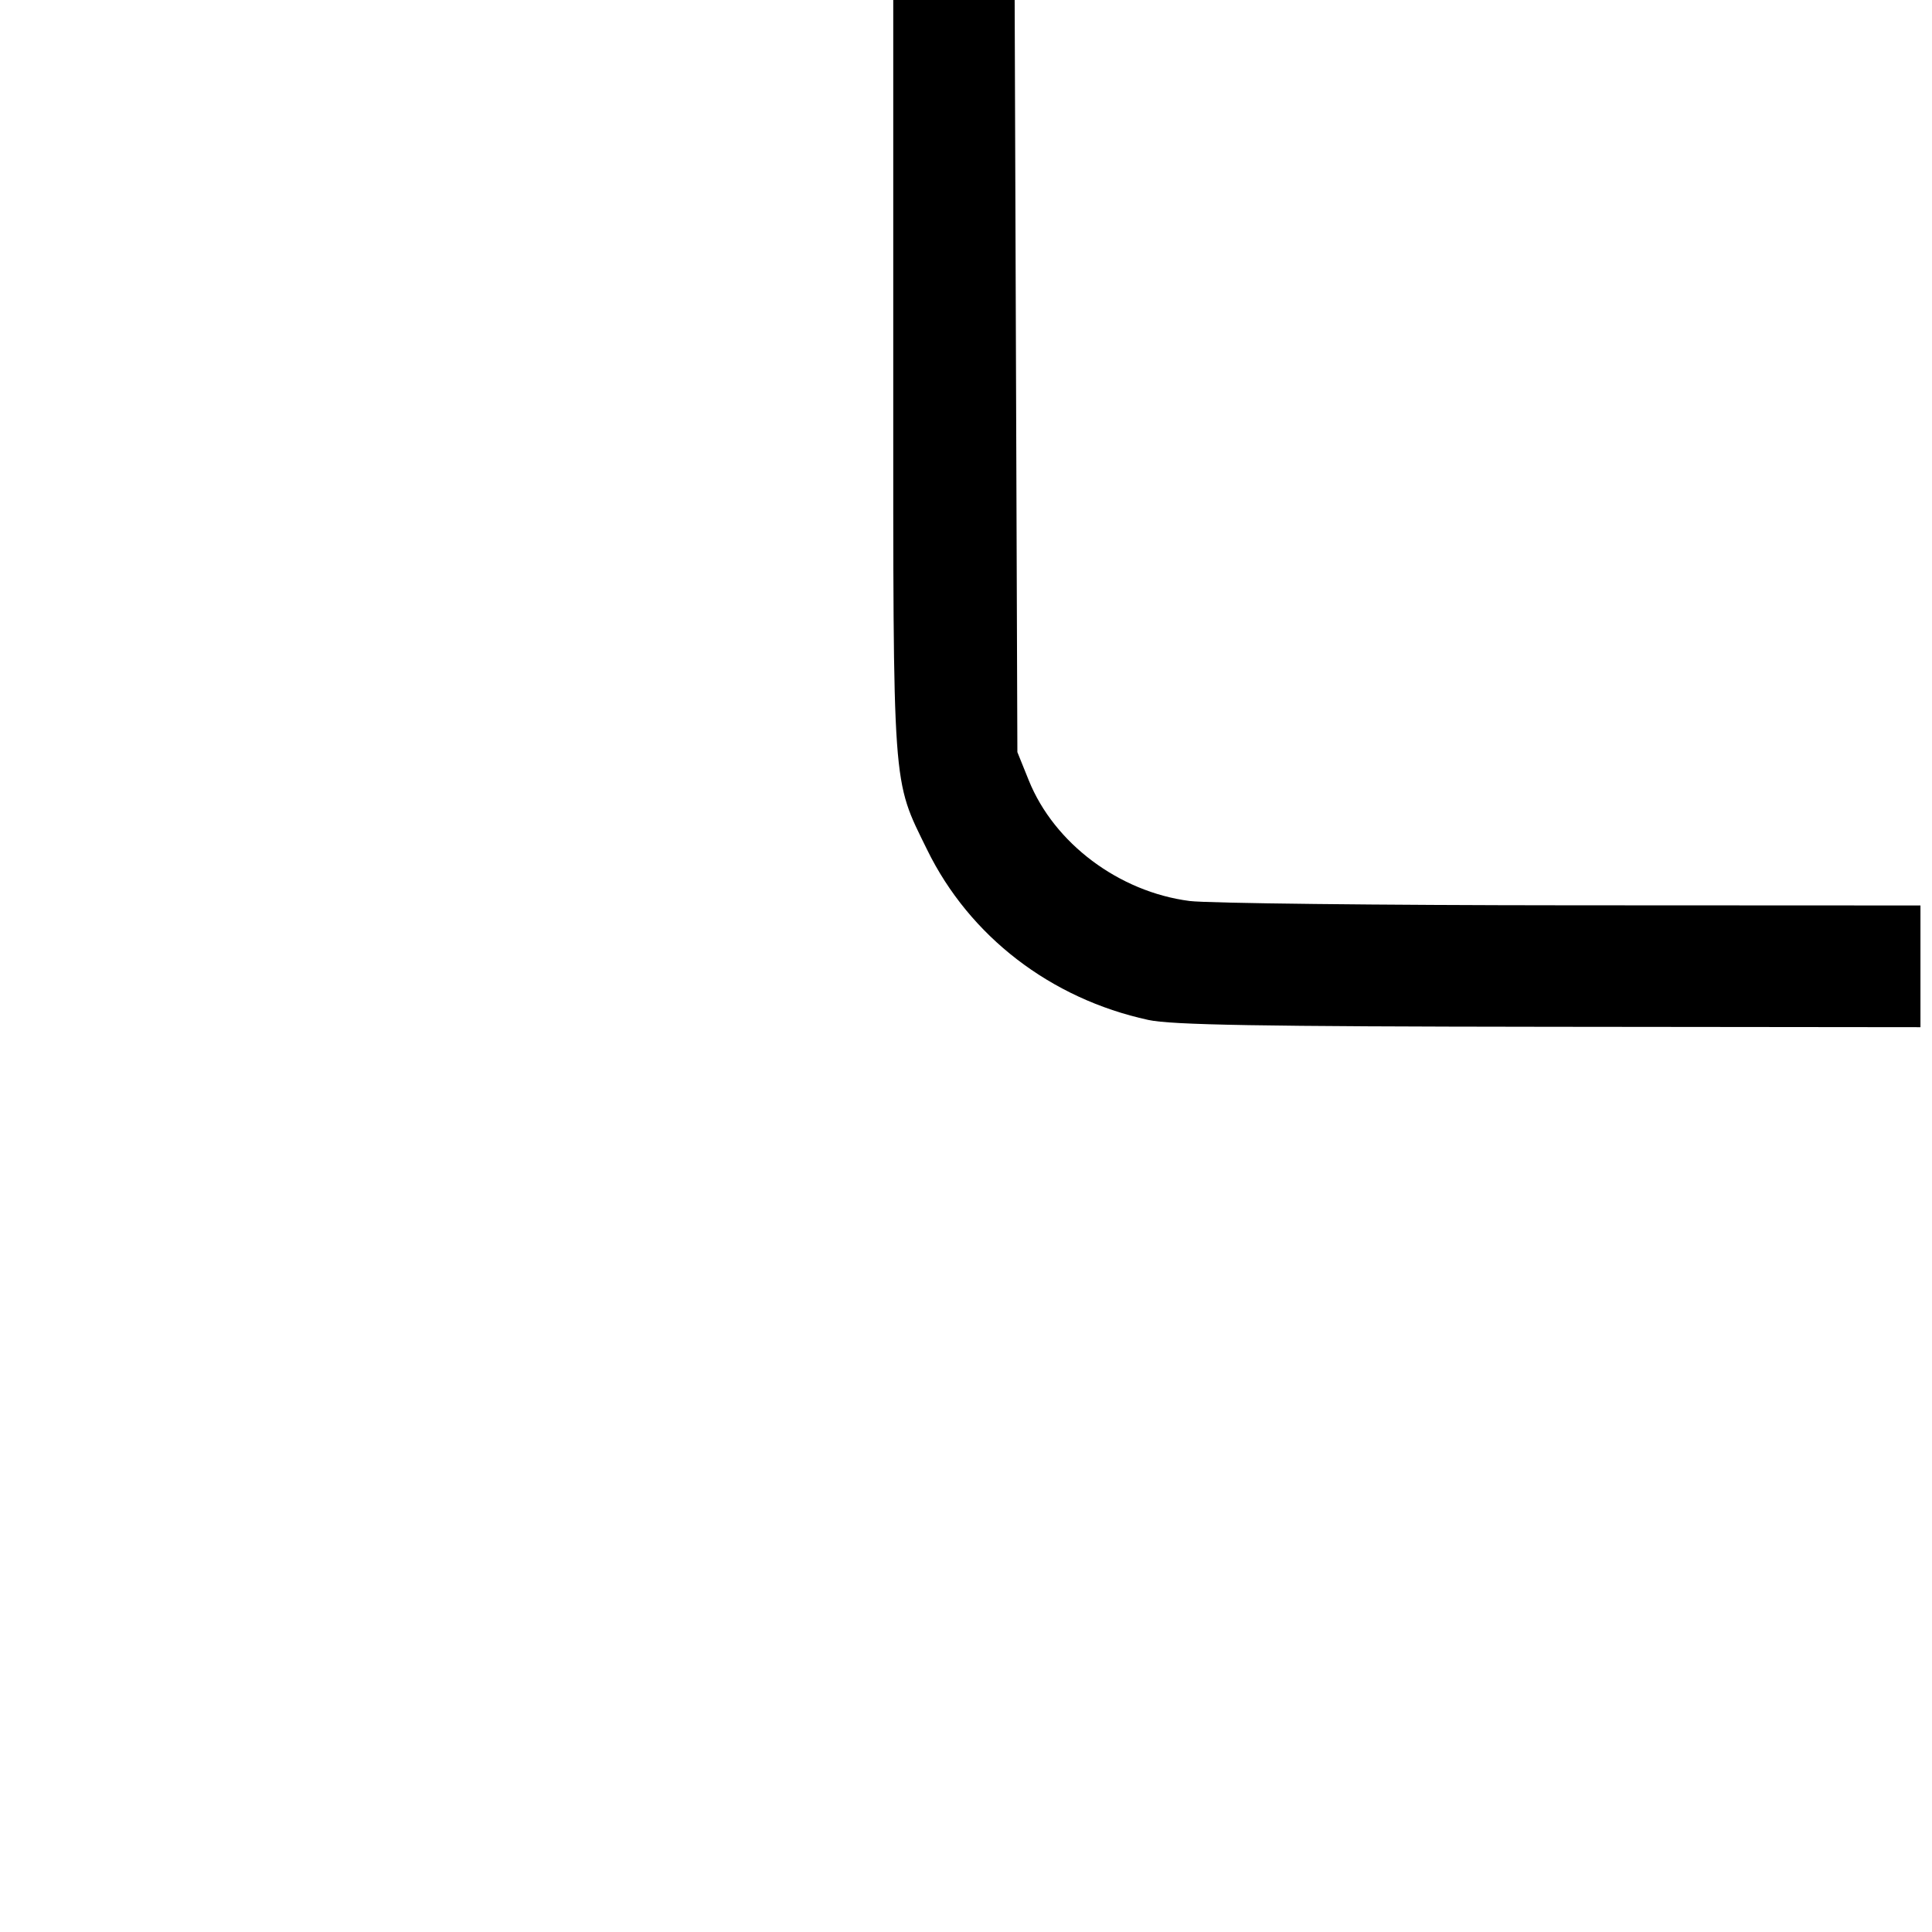 <?xml version="1.0" encoding="UTF-8" standalone="no"?>
<!-- Created with Inkscape (http://www.inkscape.org/) -->

<svg
   width="75mm"
   height="75mm"
   viewBox="0 0 75 75"
   version="1.1"
   id="svg1"
   xml:space="preserve"
   xmlns="http://www.w3.org/2000/svg"
   xmlns:svg="http://www.w3.org/2000/svg"><defs
     id="defs1" /><g
     id="layer1"
     transform="translate(348.113,59.624)"><path
       d="m -273.113,-19.624 h -27.5 a 12.5,12.5 0 0 1 -12.5,-12.5 v -27.5"
       style="fill:none;stroke:none;stroke-width:0.013;stroke-dasharray:none"
       id="path6" /><path
       d="m -273.113,-24.624 h -27.5 a 7.5,7.5 0 0 1 -7.5,-7.5 v -27.5"
       style="fill:none;stroke:none;stroke-width:0.013;stroke-dasharray:none"
       id="path7" /><path
       d="m -348.113,-59.624 h 75 v 75 h -75 z"
       style="fill:none;stroke:none;stroke-width:0.013;stroke-dasharray:none"
       id="path16" /><path
       style="fill:#000000;stroke:none;stroke-width:0.036;stroke-linejoin:round;stroke-dasharray:none"
       d="m -1145.437,-75.59 c -14.302,-3.11 -26.179,-12.254 -32.382,-24.93 -5.146,-10.515 -4.963,-7.964 -4.963,-69.362 v -55.12 h 8.893 8.893 l 0.199,55.092 0.199,55.092 1.674,4.149 c 3.715,9.207 13.208,16.325 23.555,17.66 2.598,0.335 27.75,0.62 55.894,0.633 l 51.169,0.023 v 8.915 8.915 l -54.379,-0.057 c -42.499,-0.044 -55.334,-0.265 -58.754,-1.008 z"
       id="path425"
       transform="scale(0.265)" /></g></svg>
